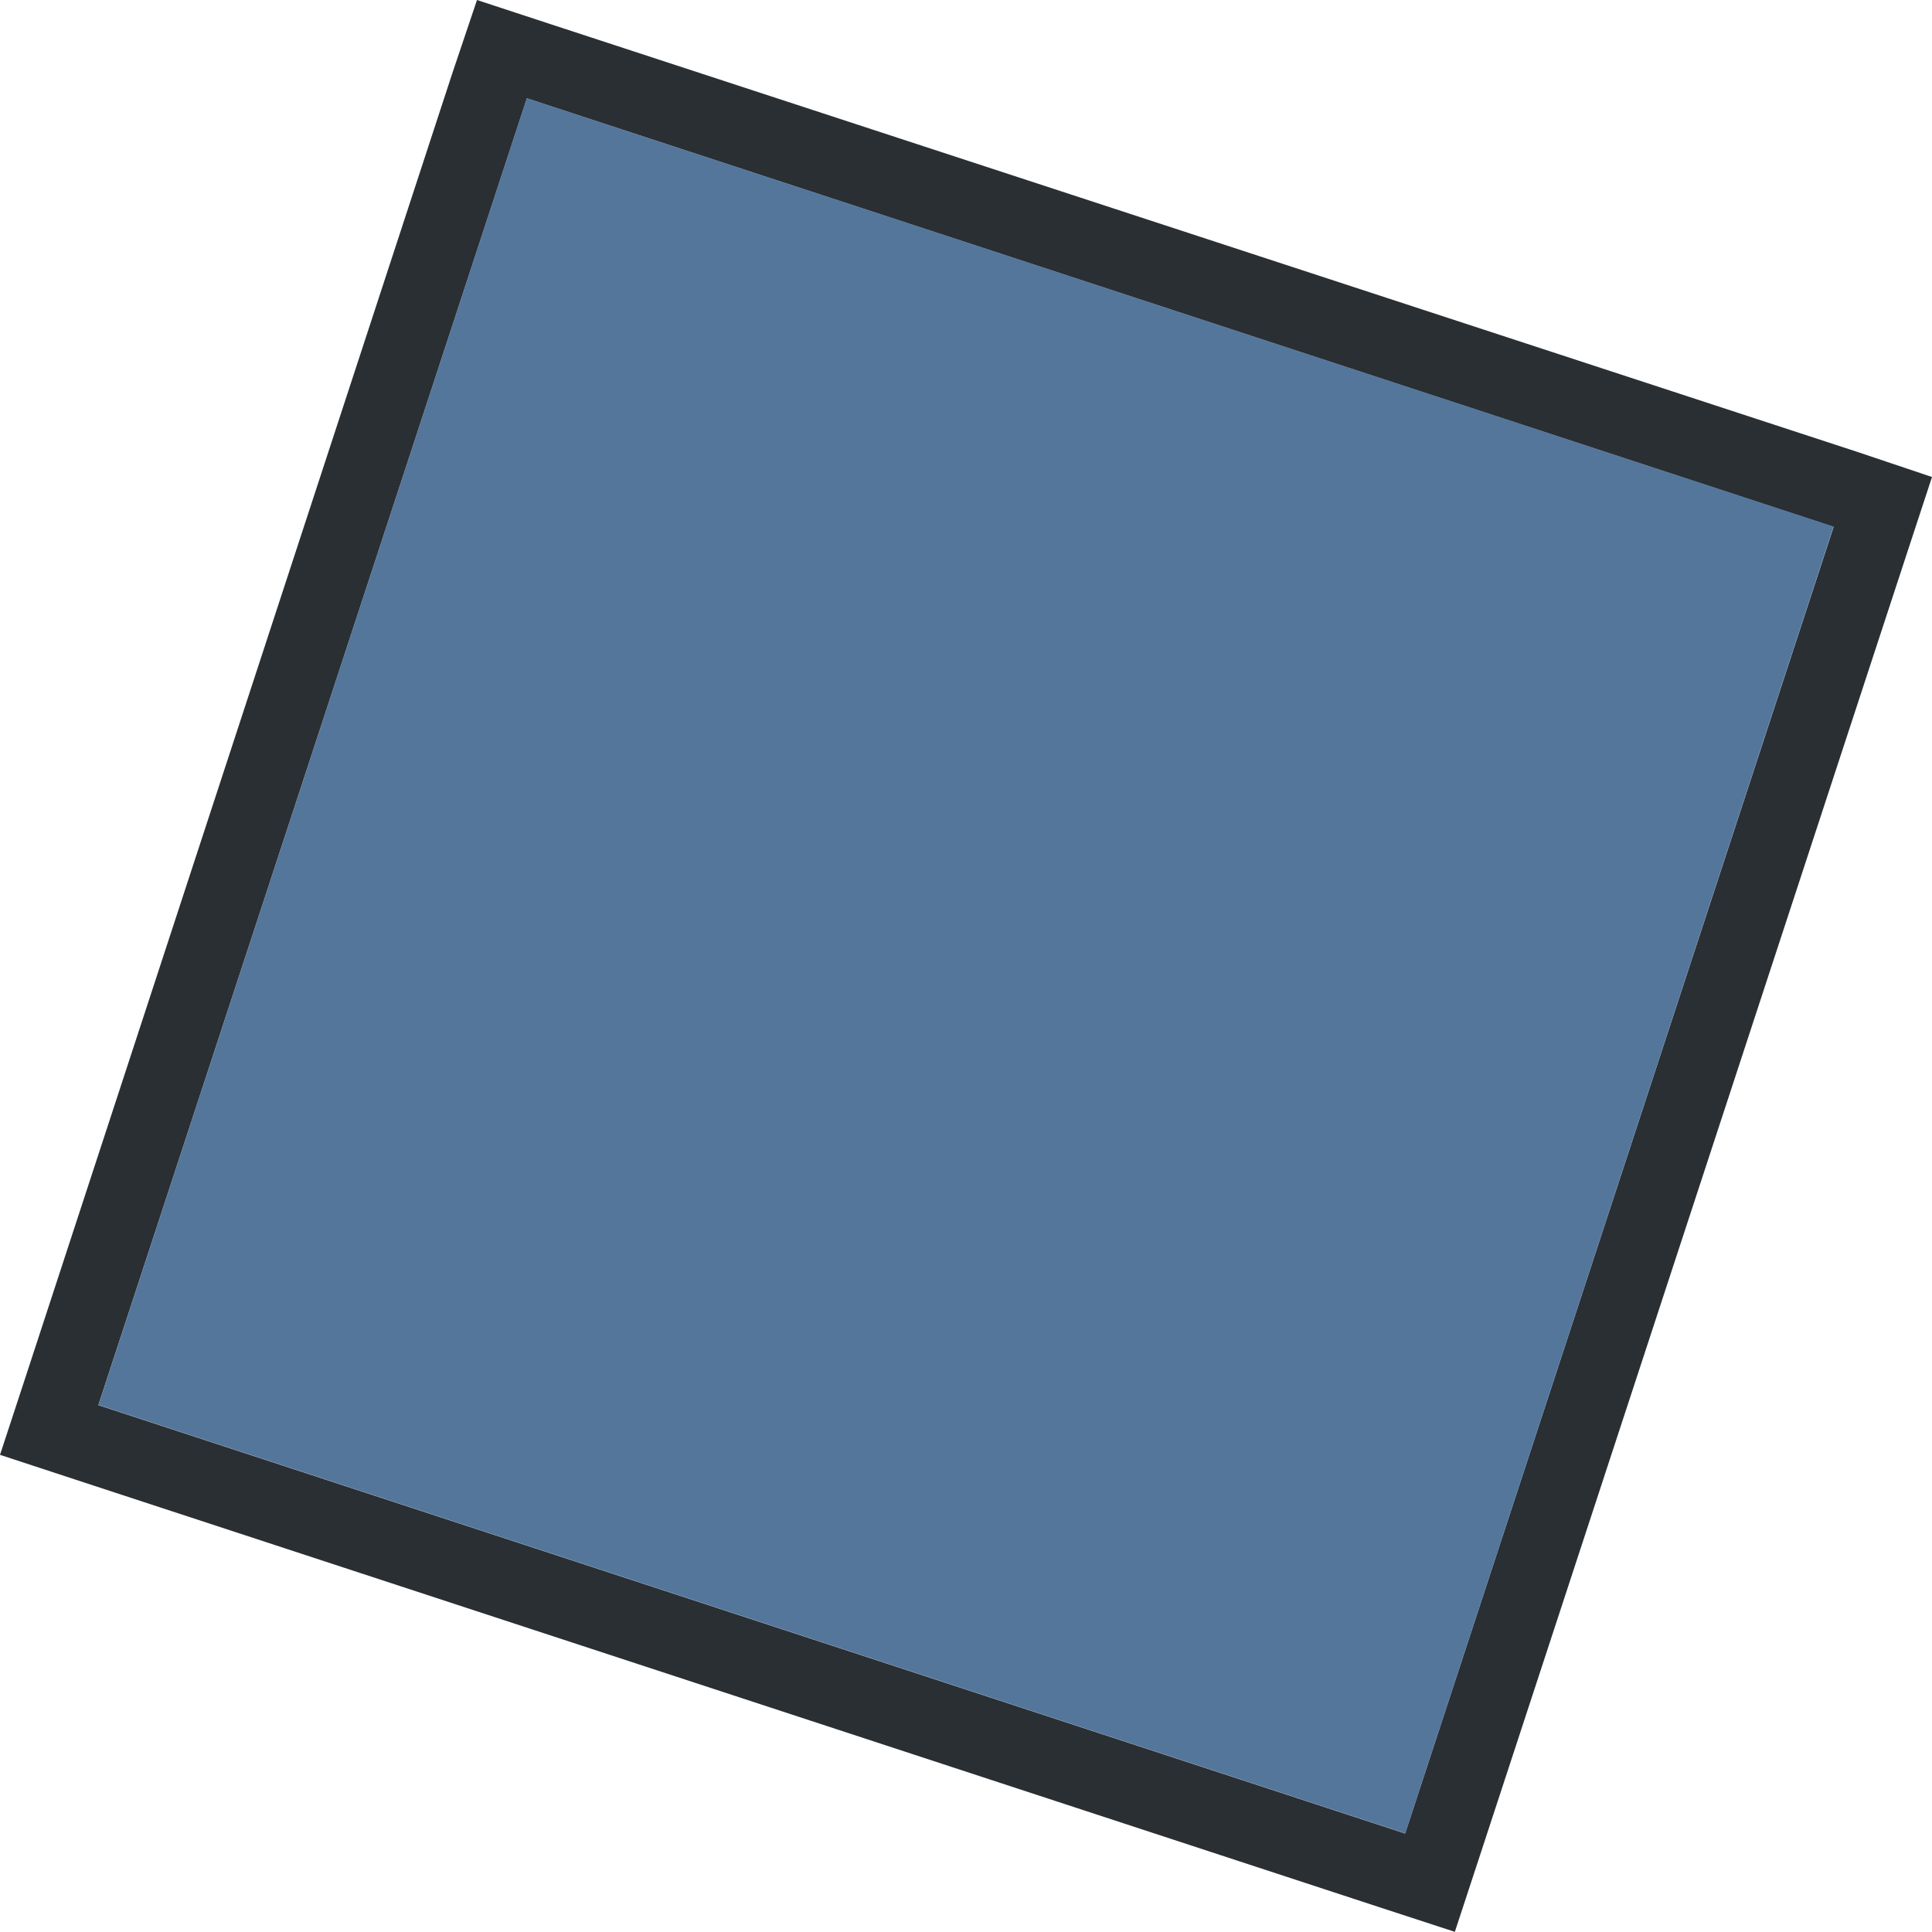 <svg xmlns="http://www.w3.org/2000/svg" viewBox="0 0 123.94 123.93"><defs><style>.cls-1{fill:#2a2f33;}.cls-2{fill:#54769b;}</style></defs><title>q-blu</title><g id="Camada_2" data-name="Camada 2"><g id="Camada_1-2" data-name="Camada 1"><path class="cls-1" d="M33.8,6.31,117.63,33.8,90.14,117.62,6.31,90.14,33.8,6.31M30.6,0,29,4.75,1.56,88.58,0,93.33l4.75,1.56,83.83,27.49,4.75,1.55,1.56-4.75,27.49-83.83,1.56-4.75L119.18,29,35.35,1.56,30.6,0Z"/><rect class="cls-2" x="17.86" y="17.86" width="88.22" height="88.22" transform="translate(-16.22 101.54) rotate(-71.85)"/></g></g></svg>